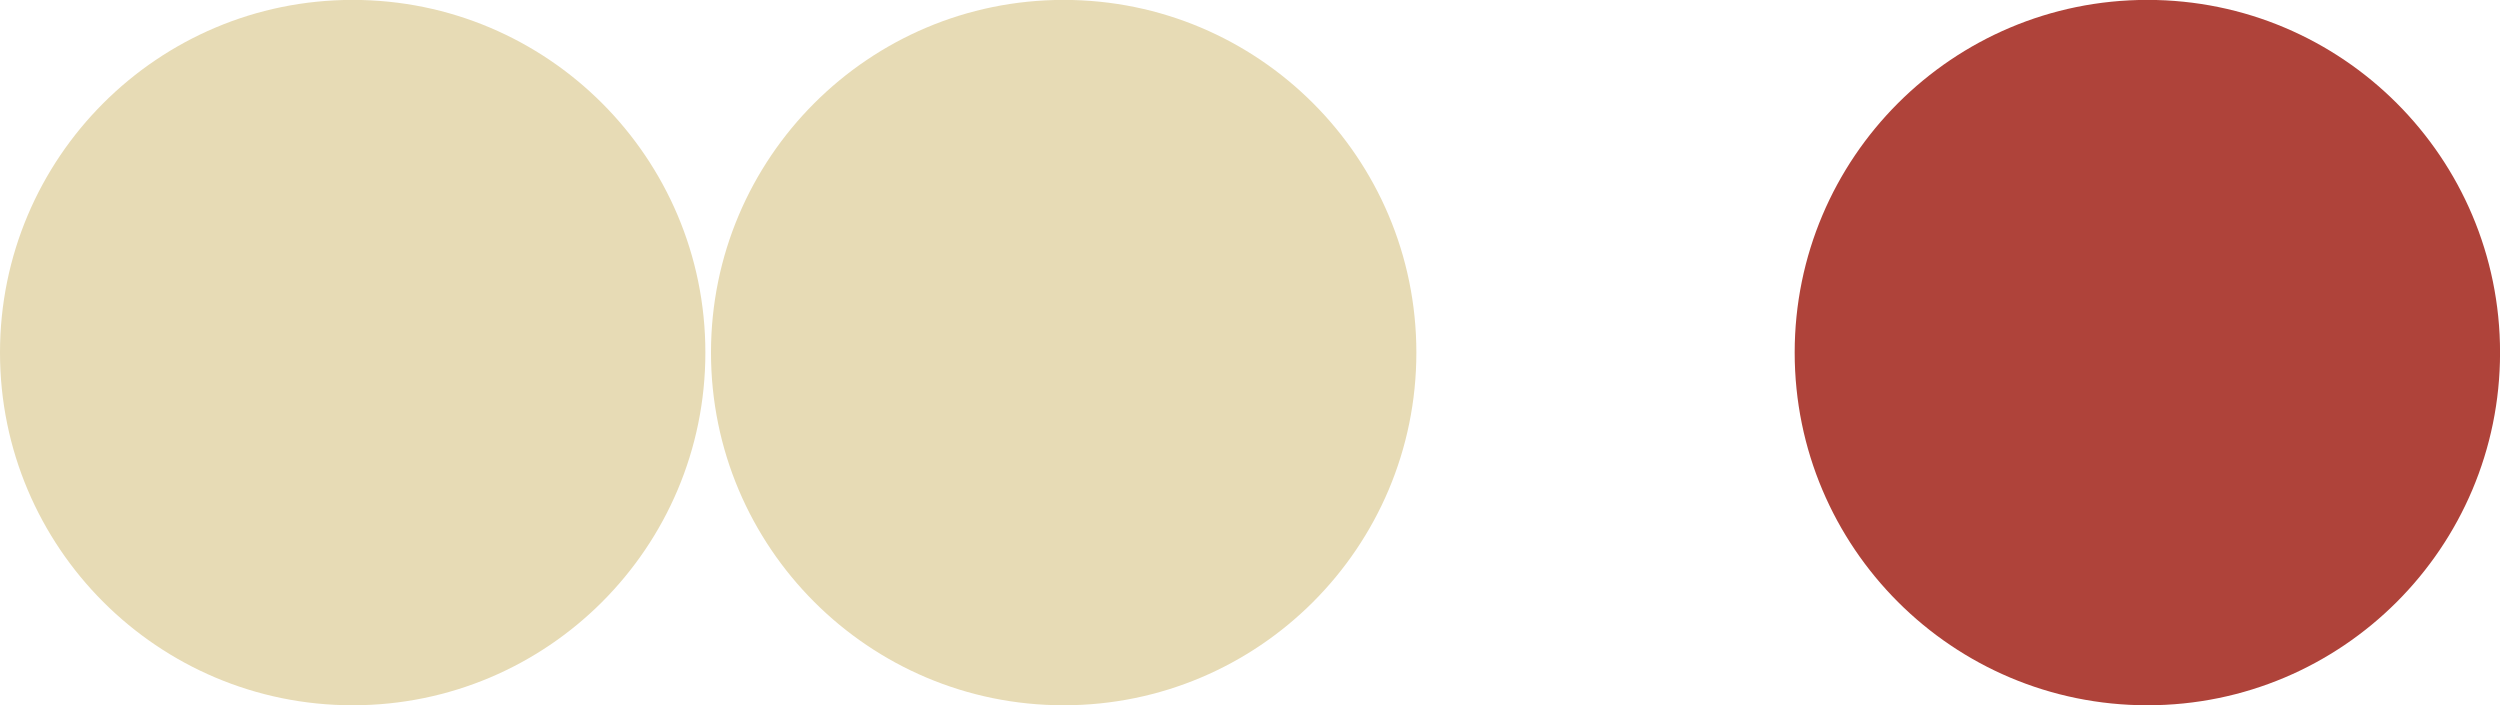<?xml version="1.0" encoding="iso-8859-1"?>
<!-- Generator: Adobe Illustrator 16.0.2, SVG Export Plug-In . SVG Version: 6.00 Build 0)  -->
<!DOCTYPE svg PUBLIC "-//W3C//DTD SVG 1.1//EN" "http://www.w3.org/Graphics/SVG/1.1/DTD/svg11.dtd">
<svg version="1.1" id="&#x5716;&#x5C64;_1" xmlns="http://www.w3.org/2000/svg" xmlns:xlink="http://www.w3.org/1999/xlink" x="0px"
	 y="0px" width="50.236px" height="14.17px" viewBox="0 0 50.236 14.17" style="enable-background:new 0 0 50.236 14.17;"
	 xml:space="preserve">
<g>
	<circle style="fill:#E7DBB5;" cx="7.087" cy="7.085" r="7.087"/>
	<circle style="fill:#E7DBB5;" cx="21.374" cy="7.085" r="7.087"/>
	<circle style="fill:#AF433A;" cx="43.15" cy="7.085" r="7.087"/>
</g>
</svg>
